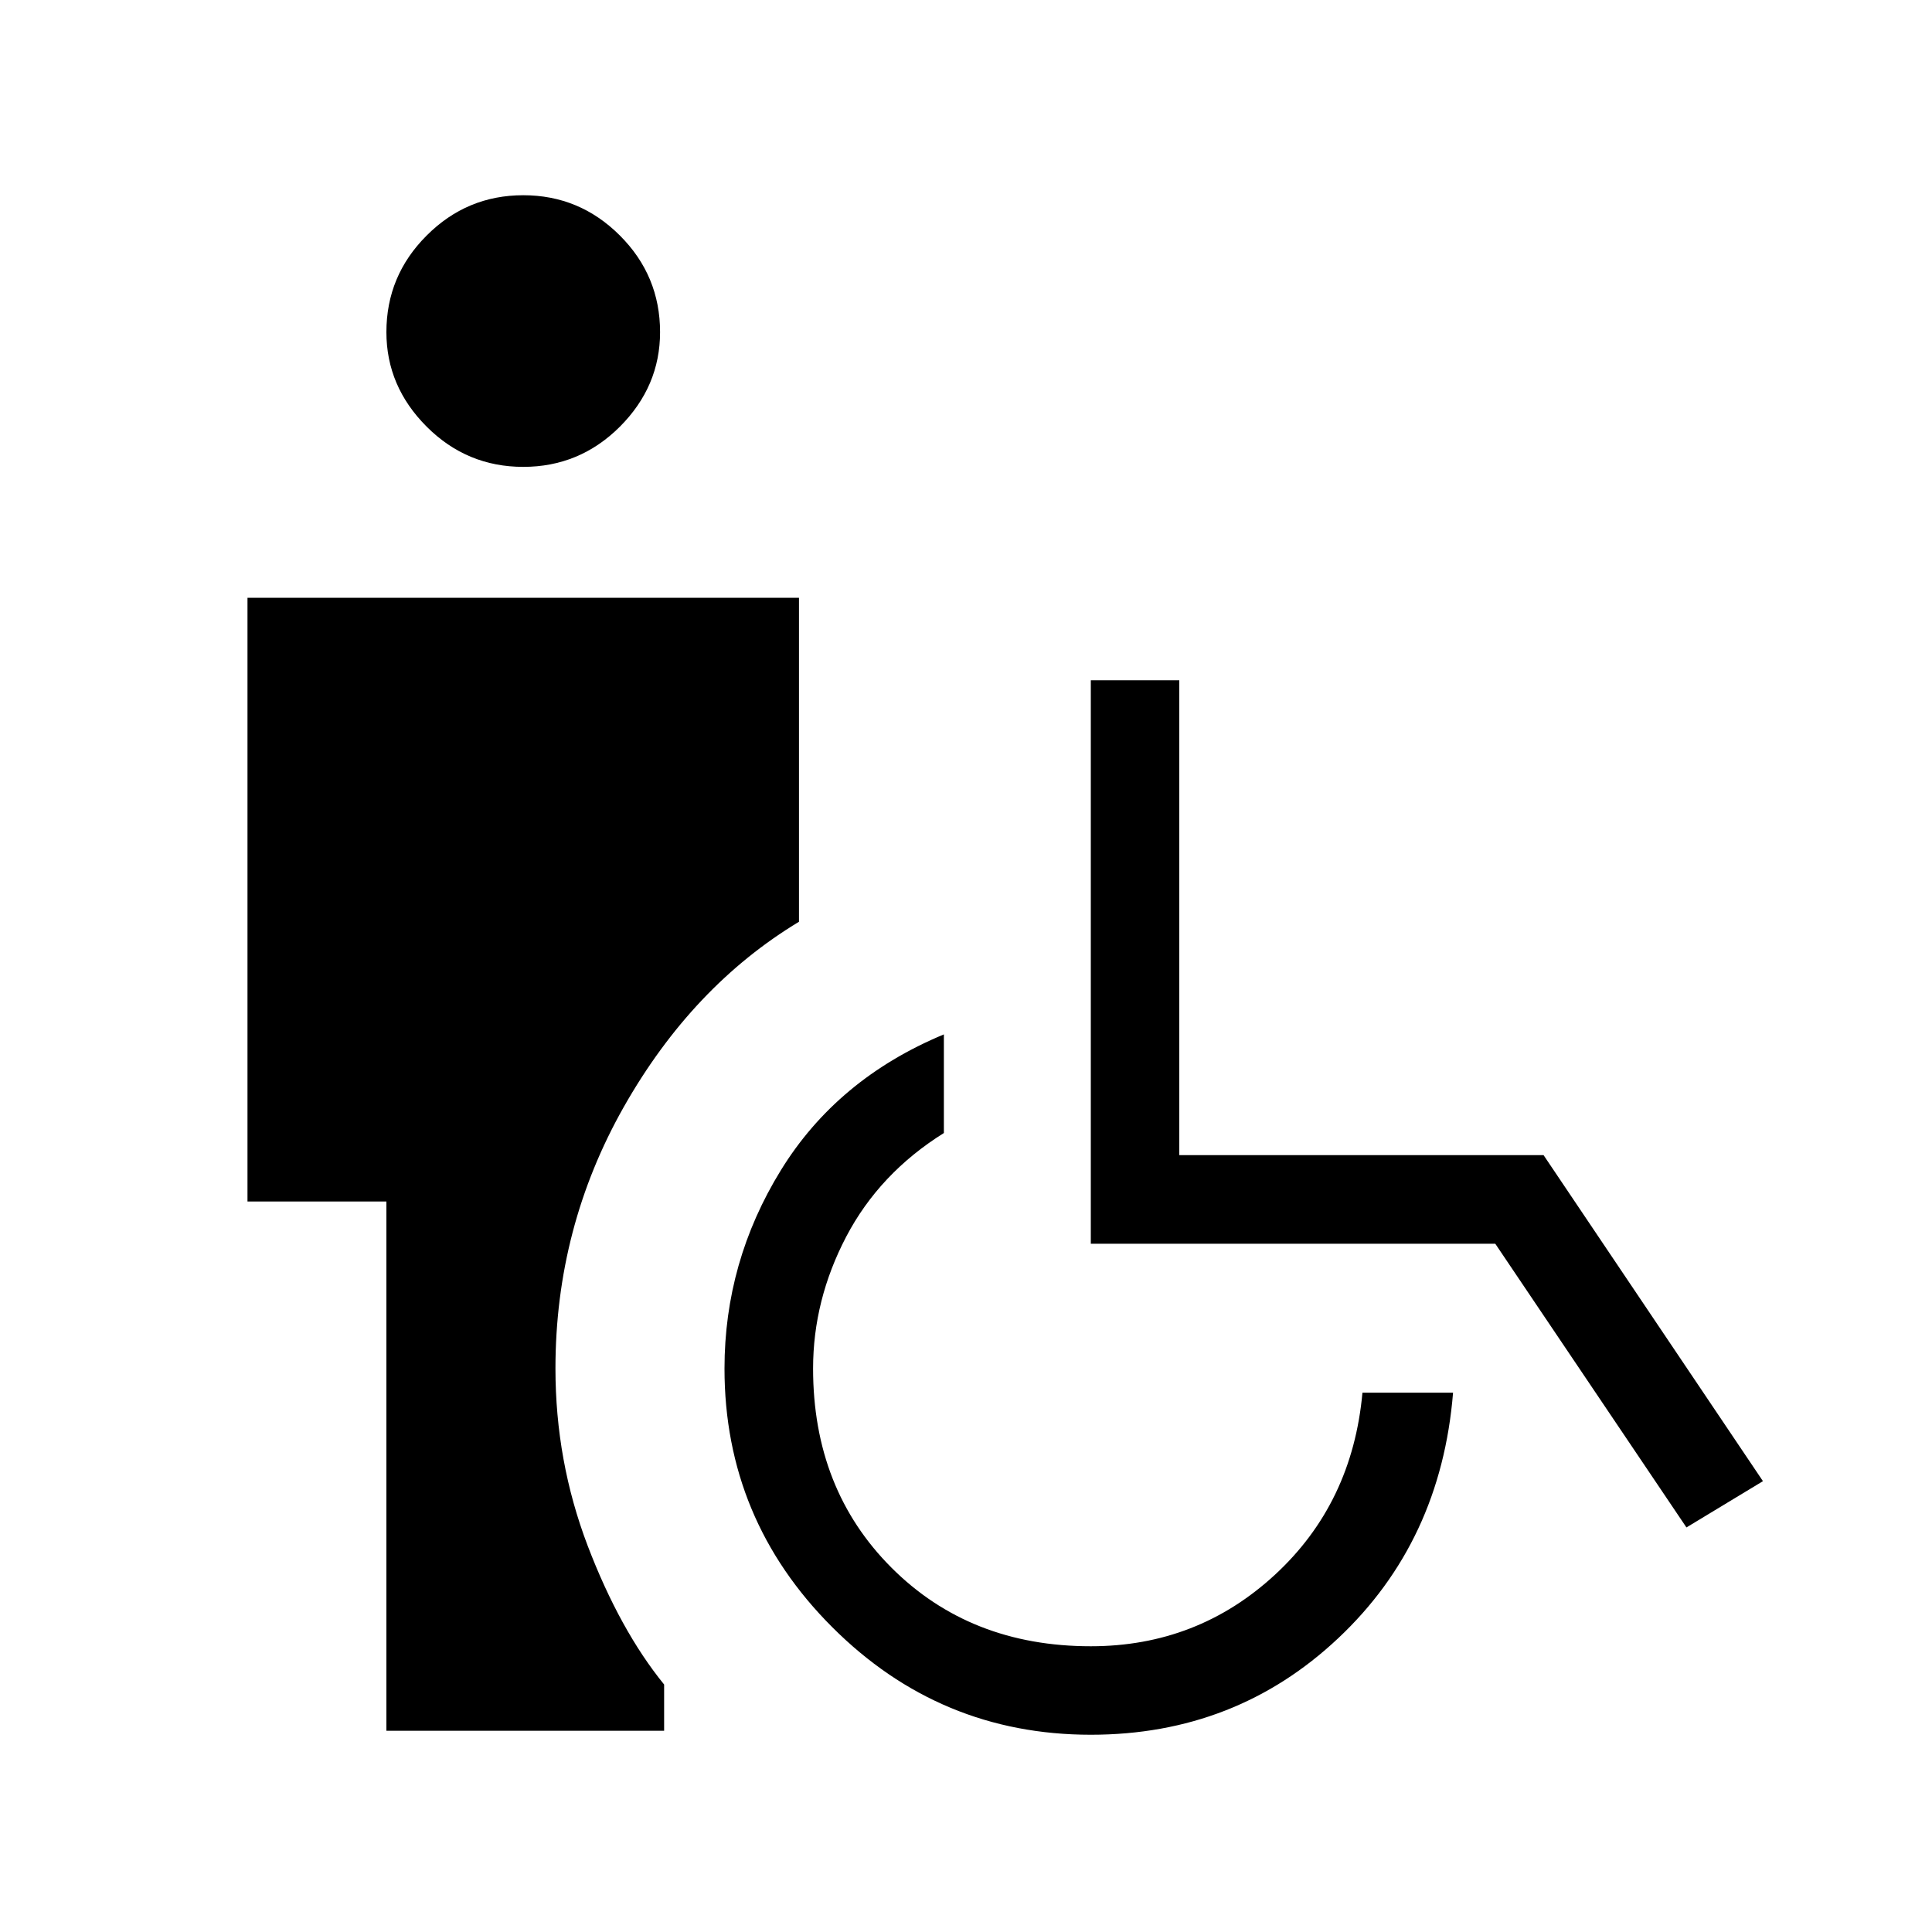 <svg xmlns="http://www.w3.org/2000/svg" height="20" width="20"><path d="M5.417 4.833q-.584 0-1-.416Q4 4 4 3.438q0-.584.417-1 .416-.417 1-.417.583 0 1 .417.416.416.416 1 0 .562-.416.979-.417.416-1 .416ZM4 17.917v-5.479H2.562v-6.25h5.709v3.354q-1.104.666-1.813 1.916-.708 1.25-.708 2.709 0 .958.333 1.833.334.875.792 1.438v.479Zm7.292.041q-1.563 0-2.677-1.114Q7.5 15.729 7.5 14.167q0-1.105.583-2.052.584-.948 1.688-1.407v1.021q-.667.417-1.011 1.073-.343.656-.343 1.365 0 1.25.812 2.062.813.813 2.063.813 1.104 0 1.906-.74.802-.74.906-1.885h.938q-.125 1.541-1.188 2.541-1.062 1-2.562 1Zm6.166-2.146-1.979-2.937h-4.187V7.042h.916v4.916h3.771l2.271 3.375Z"/></svg>